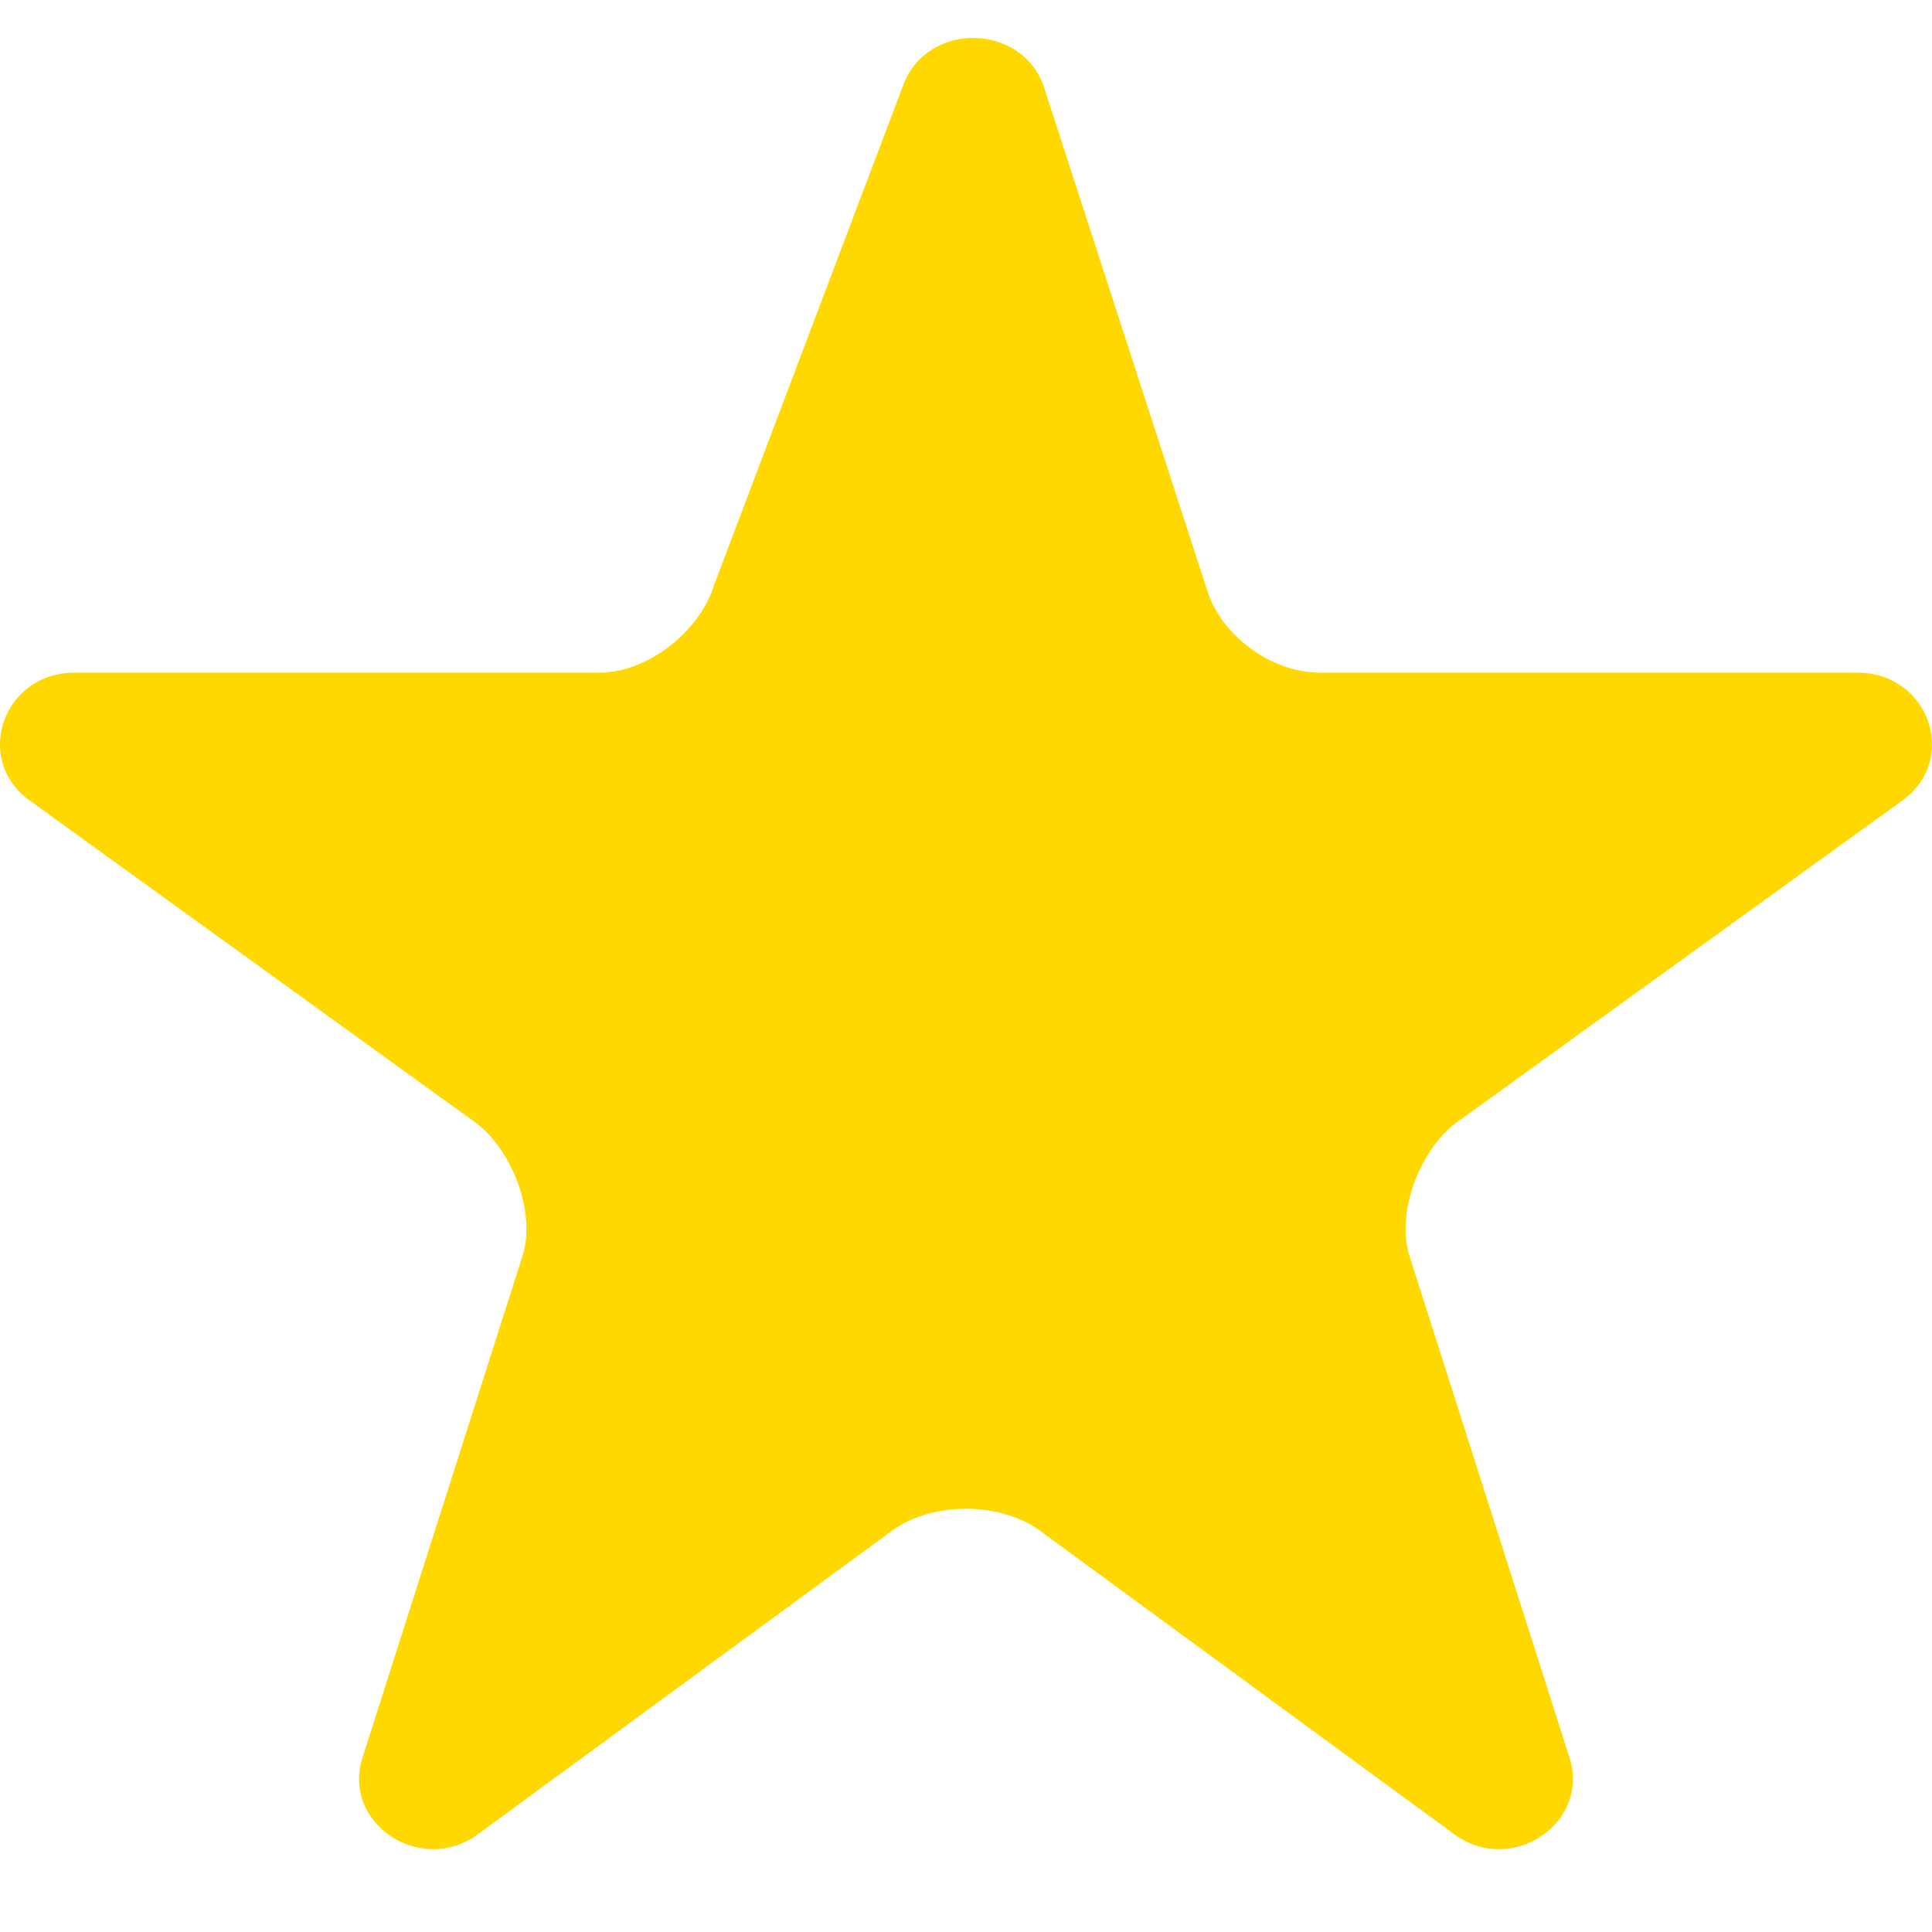 <svg width="18" height="18" viewBox="0 0 18 18" fill="none" xmlns="http://www.w3.org/2000/svg">
<path d="M13.128 11.689L14.623 16.377C14.817 16.988 14.079 17.479 13.549 17.09L9.724 14.287C9.339 13.98 8.661 13.98 8.276 14.287L4.451 17.09C3.921 17.479 3.183 16.988 3.377 16.377L4.872 11.689C4.996 11.274 4.754 10.662 4.379 10.422L0.276 7.458C-0.254 7.075 0.029 6.267 0.694 6.267H5.582C6.045 6.267 6.528 5.871 6.655 5.445L8.416 0.791C8.642 0.193 9.532 0.213 9.729 0.82L11.243 5.488C11.37 5.914 11.837 6.267 12.3 6.267H17.306C17.971 6.267 18.253 7.075 17.724 7.458L13.621 10.422C13.246 10.662 13.004 11.274 13.128 11.689Z" fill="#FFD800"/>
</svg>
